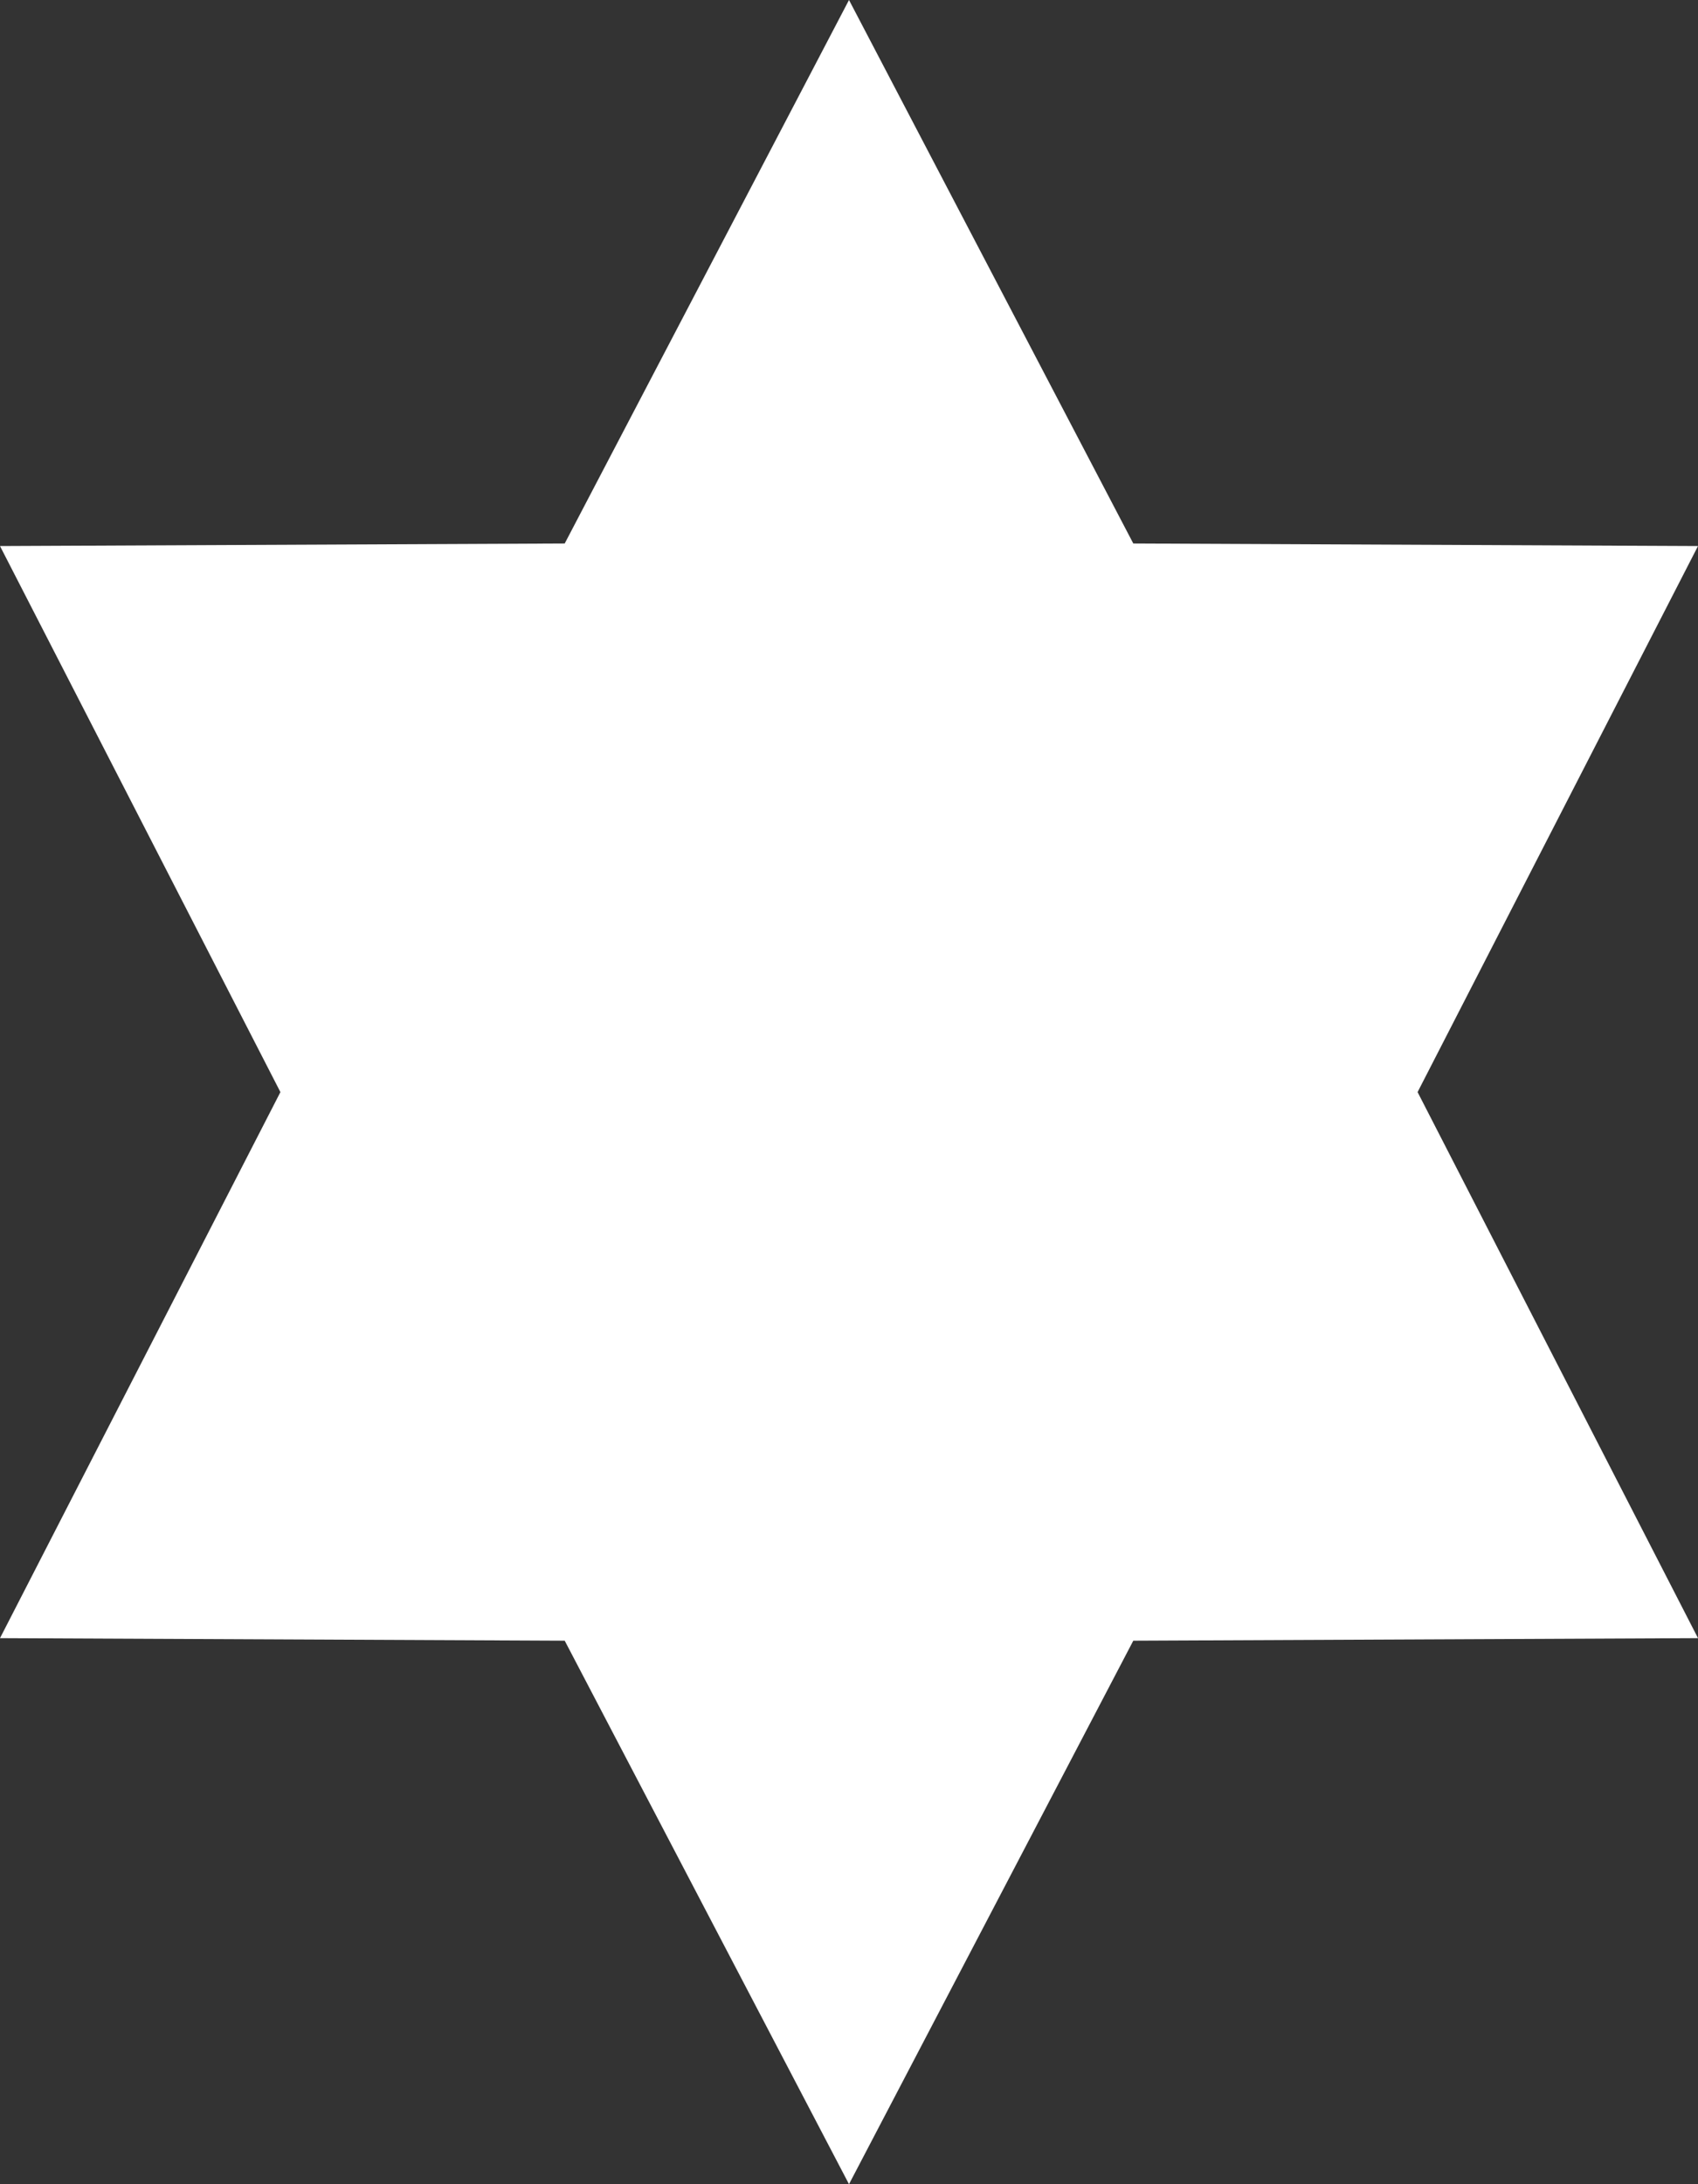 <svg width="14" height="18" viewBox="0 0 14 18" fill="none" xmlns="http://www.w3.org/2000/svg">
<rect x="0" y="0" width="14" height="18" fill="#333333" stroke="none"/>
<path d="M7 0L9.344 4.479L14 4.5L11.688 9L14 13.5L9.344 13.521L7 18L4.656 13.521L0 13.5L2.312 9L0 4.5L4.656 4.479L7 0Z" fill="white"/>
</svg>
